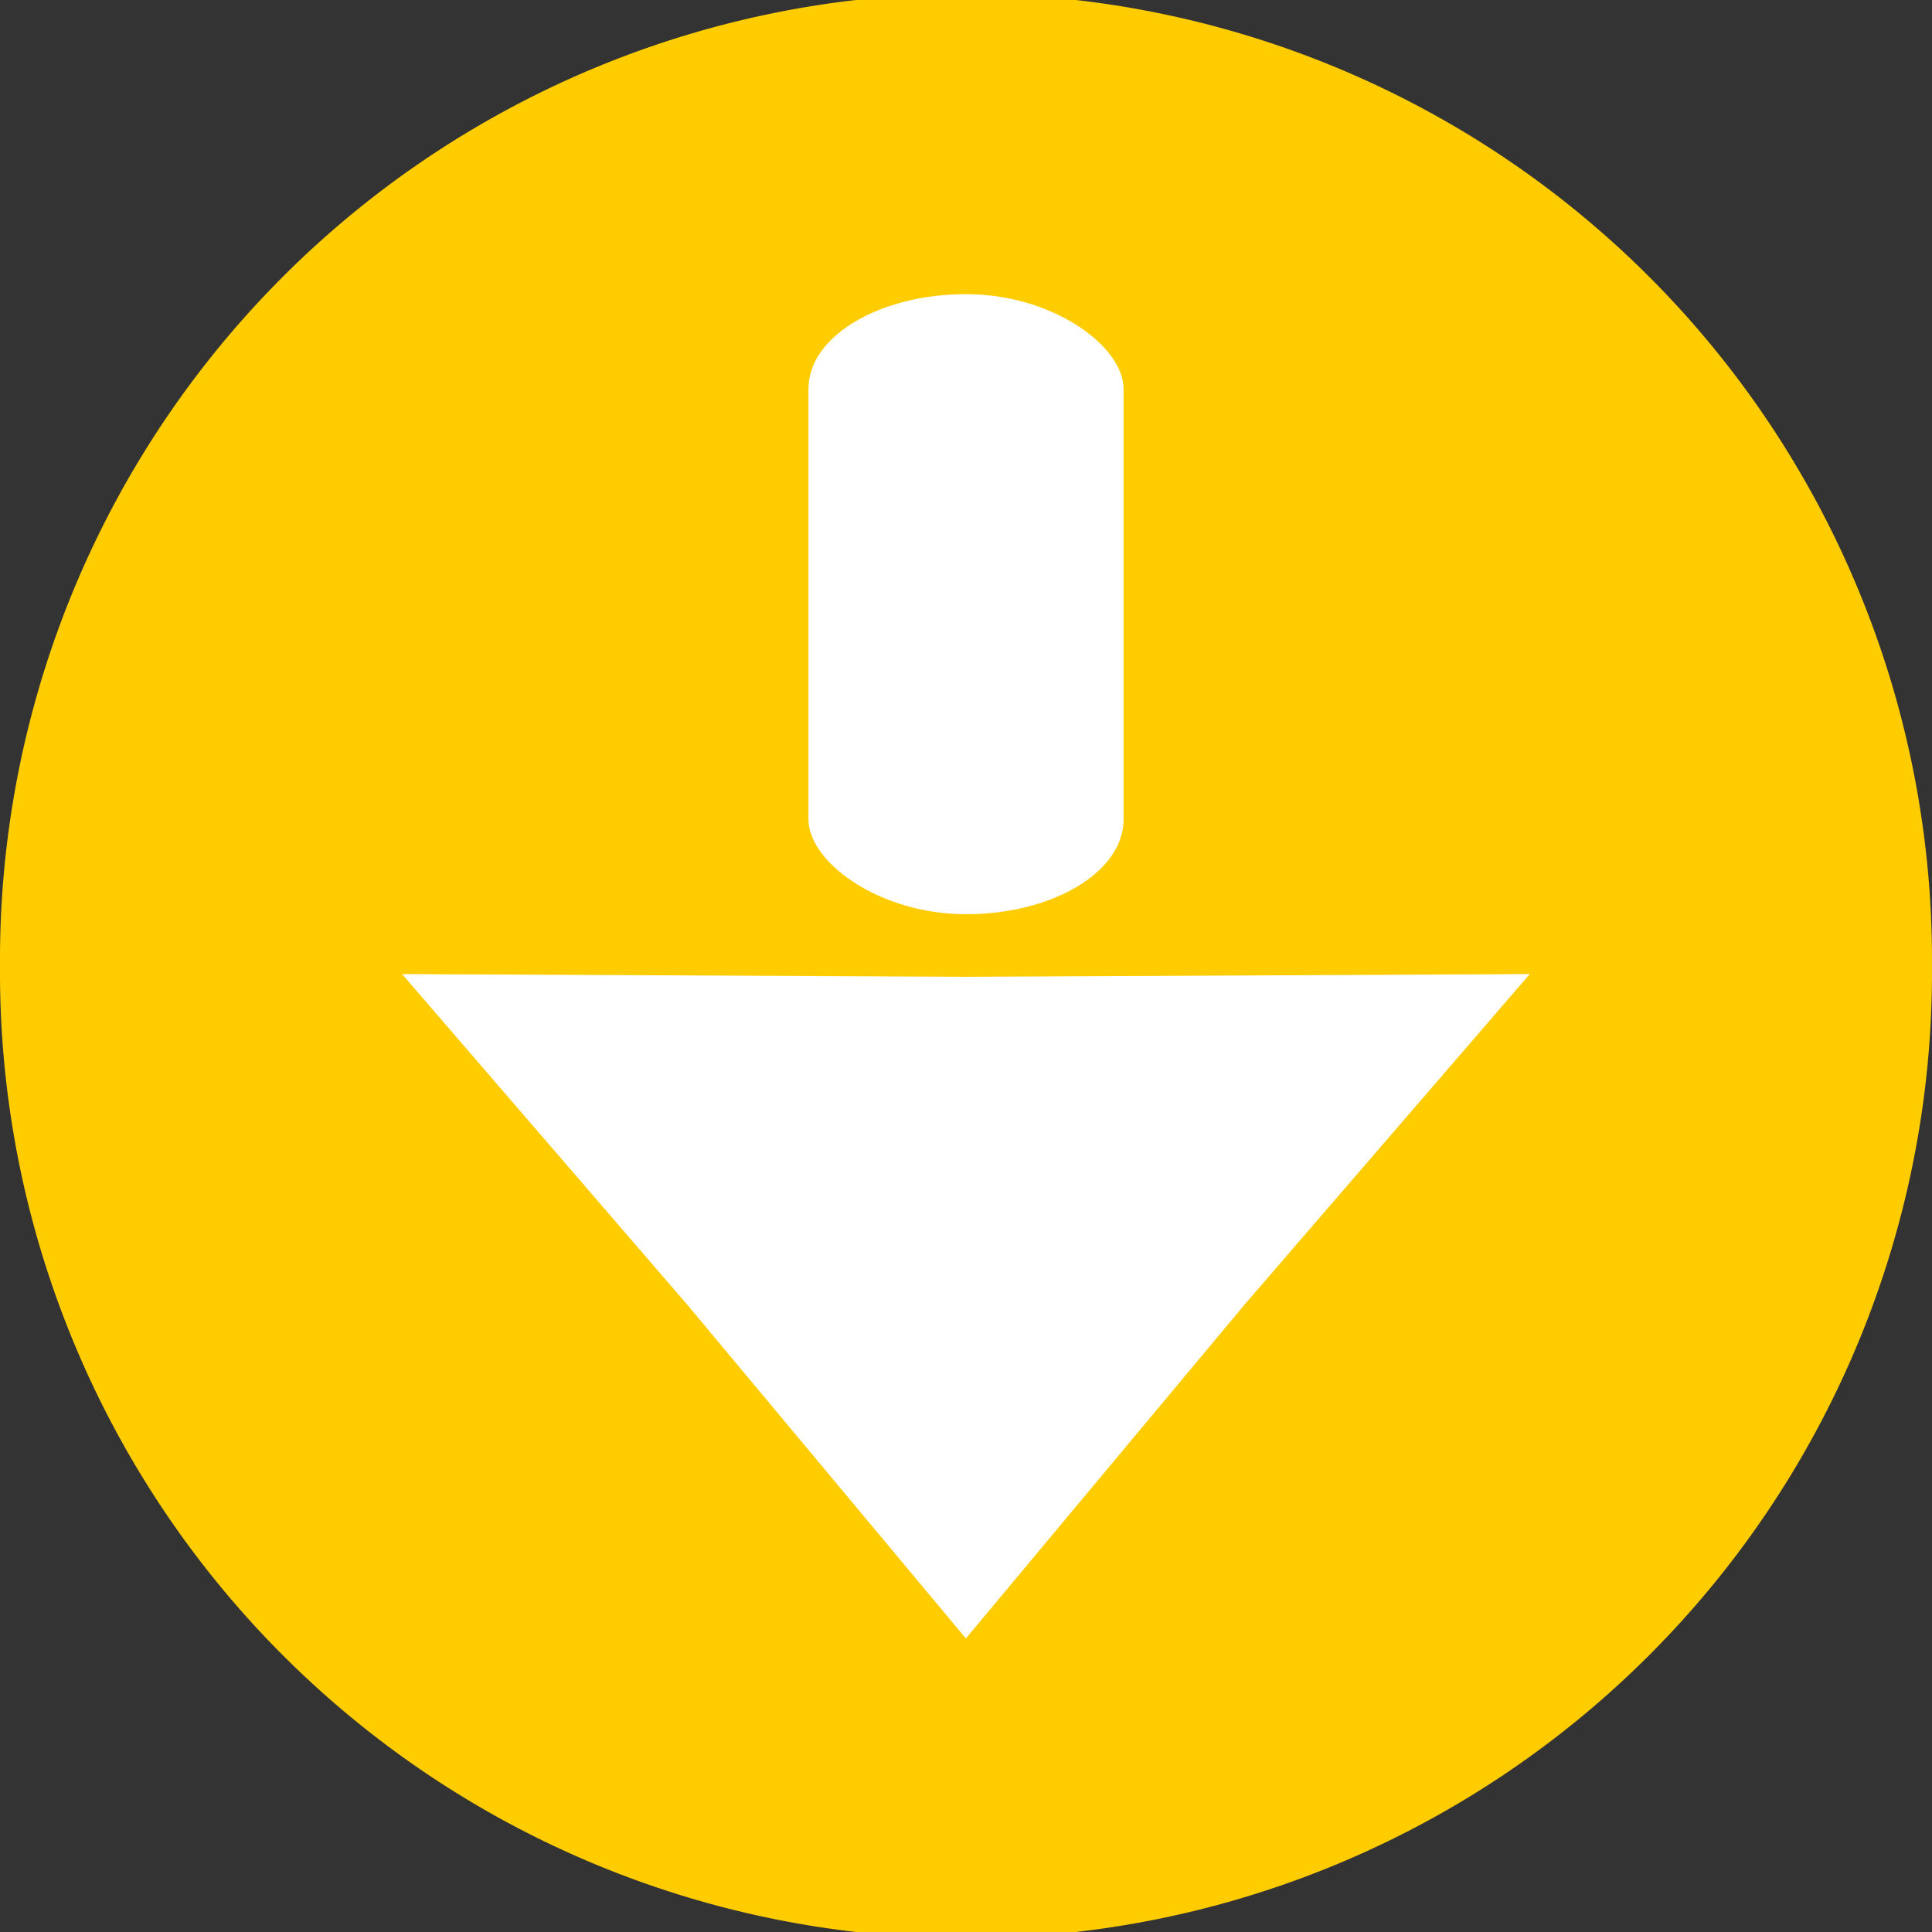 <?xml version="1.0" encoding="UTF-8" standalone="no"?>
<!-- Created with Inkscape (http://www.inkscape.org/) -->

<svg
   xmlns:dc="http://purl.org/dc/elements/1.1/"
   xmlns:cc="http://creativecommons.org/ns#"
   xmlns:rdf="http://www.w3.org/1999/02/22-rdf-syntax-ns#"
   xmlns:svg="http://www.w3.org/2000/svg"
   xmlns="http://www.w3.org/2000/svg"
   xmlns:sodipodi="http://sodipodi.sourceforge.net/DTD/sodipodi-0.dtd"
   xmlns:inkscape="http://www.inkscape.org/namespaces/inkscape"
   width="48"
   height="48"
   id="svg2"
   version="1.1"
   inkscape:version="0.48.4 r9939"
   sodipodi:docname="go-down.svg">
  <rect width="100%" height="100%" fill="#333333" stroke="none"/>
  <defs
     id="defs4" />
  <sodipodi:namedview
     id="base"
     pagecolor="#ffffff"
     bordercolor="#666666"
     borderopacity="1.0"
     inkscape:pageopacity="0.0"
     inkscape:pageshadow="2"
     inkscape:zoom="7.9195959"
     inkscape:cx="45.366838"
     inkscape:cy="21.06918"
     inkscape:document-units="px"
     inkscape:current-layer="layer1"
     showgrid="false"
     inkscape:window-width="1440"
     inkscape:window-height="850"
     inkscape:window-x="0"
     inkscape:window-y="0"
     inkscape:window-maximized="1" />
  <g
     inkscape:label="Background"
     inkscape:groupmode="layer"
     id="layer1"
     transform="translate(0,-1004.362)">
    <path
       sodipodi:type="arc"
       style="fill:#ffcc00;fill-opacity:1;stroke:none"
       id="path2985"
       sodipodi:cx="29.294424"
       sodipodi:cy="33.352787"
       sodipodi:rx="23.738585"
       sodipodi:ry="23.738585"
       d="m 53.033,33.353 a 23.739,23.739 0 1 1 -47.477,0 23.739,23.739 0 1 1 47.477,0 z"
       transform="matrix(1.011,0,0,1.011,-5.617,994.642)" />
    <g
       id="g3011"
       transform="translate(9.3106799e-8,2.789)">
      <rect
         rx="3.914"
         ry="2.352"
         y="1008.881"
         x="20.086"
         height="15.405"
         width="7.829"
         id="rect2988"
         style="fill:#ffffff;fill-opacity:1;stroke:none" />
      <path
         inkscape:transform-center-y="2.7503178"
         transform="matrix(1.276,0,0,0.868,-64.939,998.051)"
         d="m 58.721,31.938 10.979,0.078 10.979,-0.078 -5.558,9.469 -5.422,9.548 -5.422,-9.548 z"
         inkscape:randomized="0"
         inkscape:rounded="0"
         inkscape:flatsided="false"
         sodipodi:arg2="-1.5707963"
         sodipodi:arg1="-2.6179939"
         sodipodi:r2="6.260633"
         sodipodi:r1="12.677943"
         sodipodi:cy="38.277283"
         sodipodi:cx="69.700523"
         sodipodi:sides="3"
         id="path2990"
         style="fill:#ffffff;fill-opacity:1;stroke:none"
         sodipodi:type="star" />
    </g>
  </g>
  <g
     inkscape:groupmode="layer"
     id="layer2"
     inkscape:label="Arrow" />
</svg>
